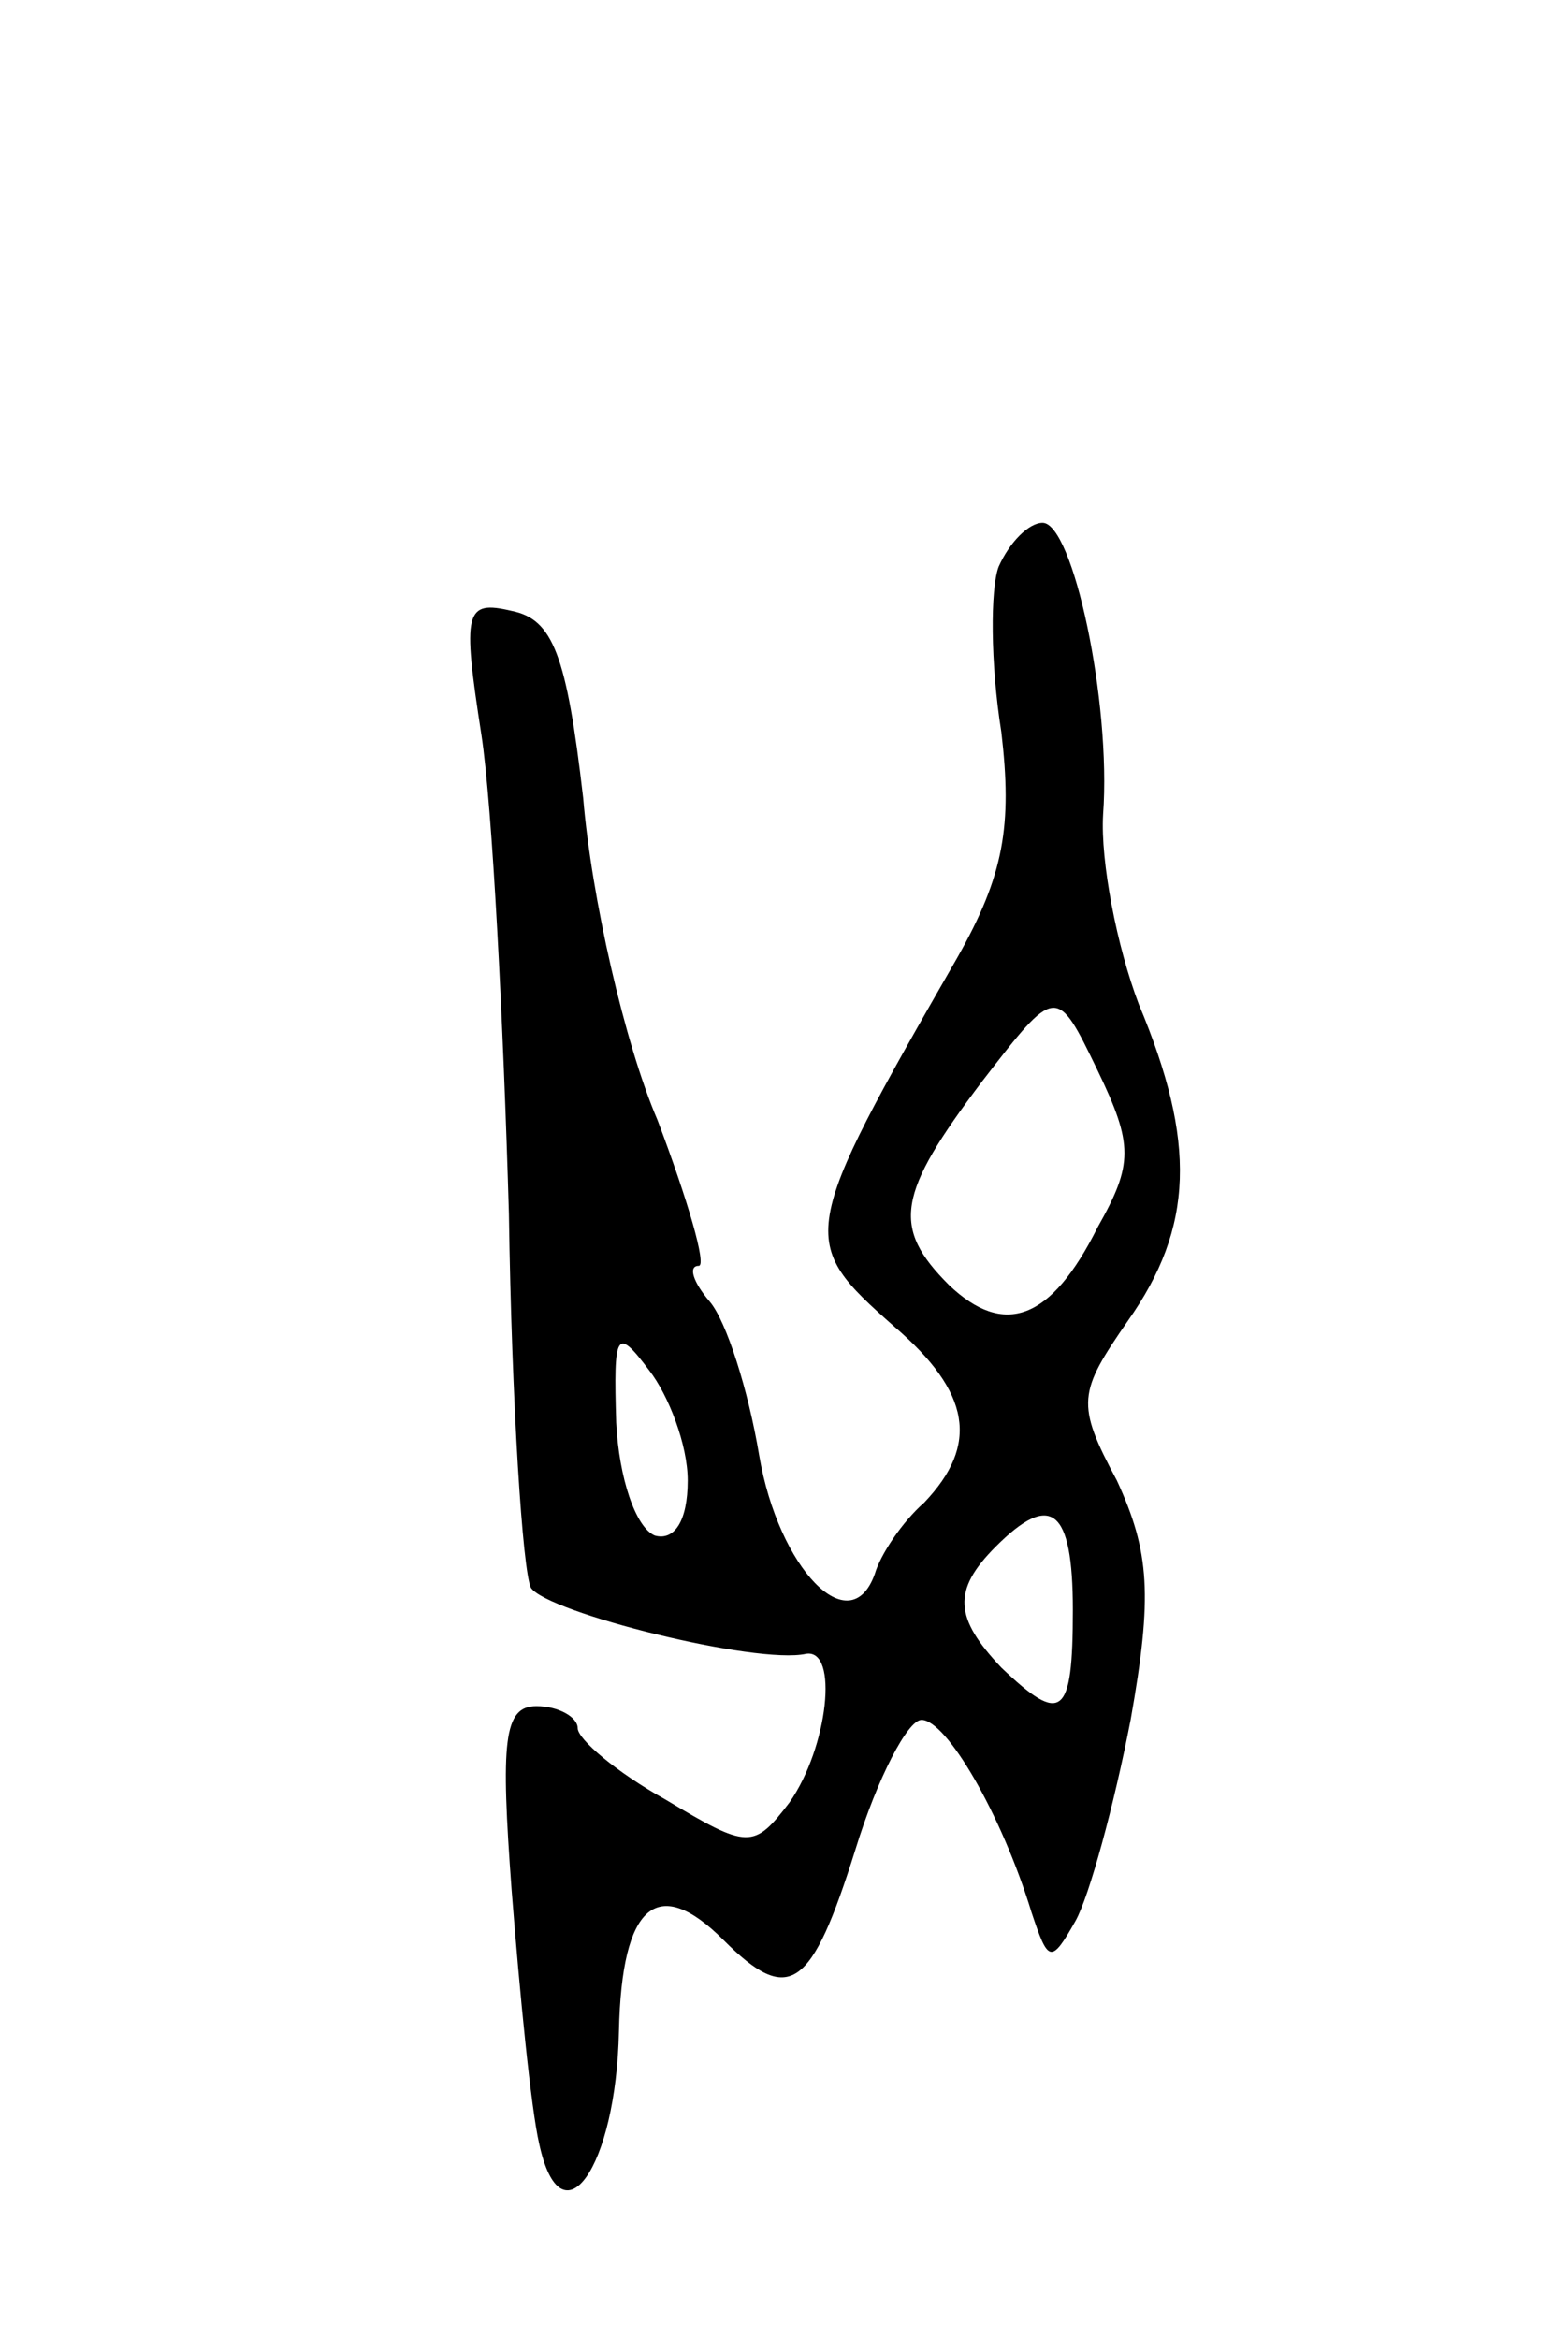 <svg version="1.0" xmlns="http://www.w3.org/2000/svg"
 width="57pt" height="85pt" viewBox="0 0 57 85"
 preserveAspectRatio="xMidYMid meet">
<g transform="translate(0,85) scale(0.1,-0.1)"
fill="#000000" stroke="none">
<path d="M363 644 c-3 -8 -3 -35 1 -60 4 -34 1 -52 -16 -82 -58 -101 -58 -103
-23 -134 28 -24 31 -43 11 -64 -8 -7 -16 -19 -18 -26 -9 -25 -35 2 -42 43 -4
24 -12 49 -18 56 -6 7 -8 13 -4 13 3 0 -4 24 -15 53 -12 28 -24 81 -27 117 -6
52 -11 65 -26 68 -17 4 -18 0 -11 -45 4 -26 8 -105 10 -174 1 -69 5 -130 8
-136 6 -9 82 -28 100 -24 12 2 8 -34 -6 -54 -13 -17 -15 -17 -45 1 -18 10 -32
22 -32 26 0 4 -7 8 -15 8 -12 0 -13 -13 -9 -67 3 -38 7 -79 10 -92 8 -37 28
-9 29 41 1 46 14 57 38 33 24 -24 32 -18 48 33 8 26 19 47 24 47 9 0 29 -34
40 -70 6 -18 7 -19 16 -3 5 9 14 42 20 73 8 45 7 61 -5 87 -15 28 -14 32 4 58
24 34 25 65 4 115 -8 21 -14 52 -13 69 3 41 -11 106 -22 106 -5 0 -12 -7 -16
-16z m36 -240 c-17 -34 -34 -40 -54 -21 -21 21 -19 33 12 74 27 35 27 35 42 4
13 -27 13 -34 0 -57z m-149 -92 c0 -15 -5 -22 -12 -20 -7 3 -13 21 -14 41 -1
33 0 35 12 19 7 -9 14 -27 14 -40z m140 -47 c0 -39 -4 -42 -26 -21 -17 18 -18
28 -2 44 20 20 28 14 28 -23z"/>
</g>
</svg>
